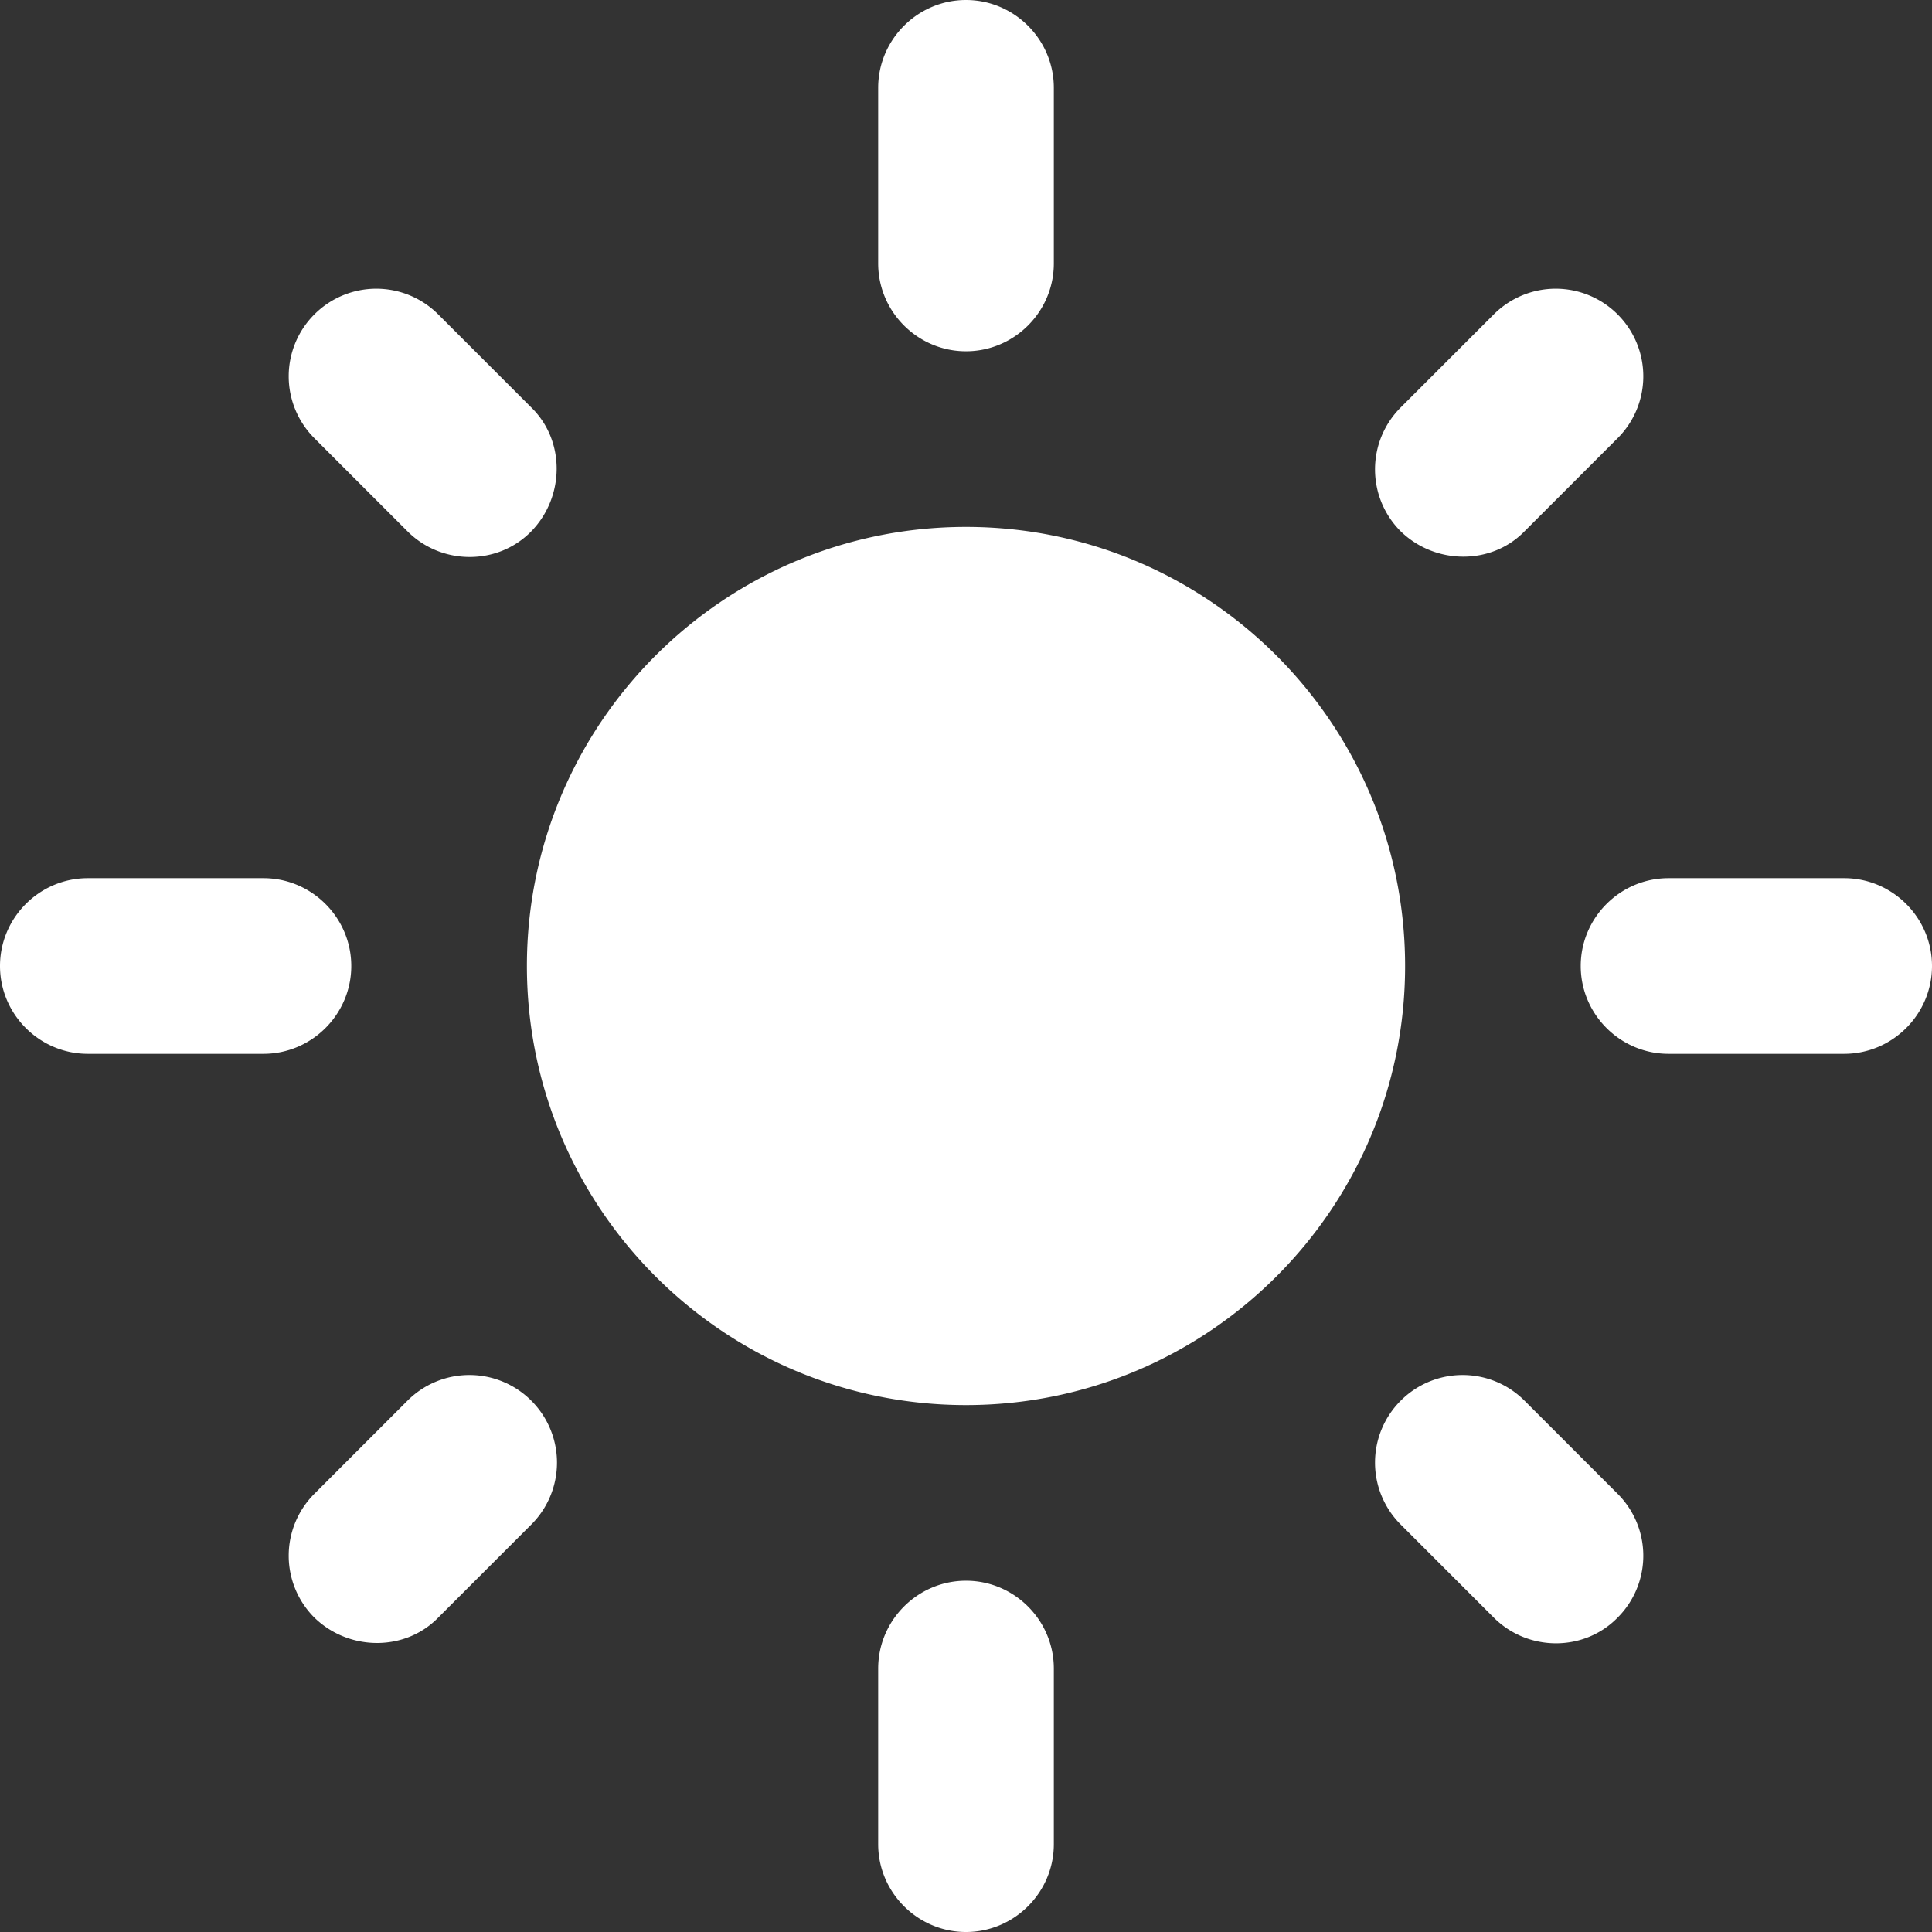 <svg width="22" height="22" fill="none" xmlns="http://www.w3.org/2000/svg"><rect width="100%" height="100%" fill="#333333" stroke="none"/><path d="M11 6c-2.76 0-5 2.24-5 5s2.24 5 5 5 5-2.24 5-5-2.24-5-5-5zM1 12h2c.55 0 1-.45 1-1s-.45-1-1-1H1c-.55 0-1 .45-1 1s.45 1 1 1zm18 0h2c.55 0 1-.45 1-1s-.45-1-1-1h-2c-.55 0-1 .45-1 1s.45 1 1 1zM10 1v2c0 .55.45 1 1 1s1-.45 1-1V1c0-.55-.45-1-1-1s-1 .45-1 1zm0 18v2c0 .55.45 1 1 1s1-.45 1-1v-2c0-.55-.45-1-1-1s-1 .45-1 1zM4.99 3.58a.996.996 0 00-1.41 0 .996.996 0 000 1.41l1.06 1.06c.39.39 1.03.39 1.41 0 .38-.39.39-1.03 0-1.41L4.99 3.58zm12.37 12.37a.996.996 0 00-1.41 0 .996.996 0 000 1.41l1.06 1.06c.39.39 1.03.39 1.41 0a.996.996 0 000-1.41l-1.06-1.06zm1.06-10.96a.996.996 0 000-1.41.996.996 0 00-1.41 0l-1.06 1.06a.996.996 0 000 1.41c.39.38 1.03.39 1.41 0l1.06-1.06zM6.05 17.36a.996.996 0 000-1.41.996.996 0 00-1.41 0l-1.06 1.06a.996.996 0 000 1.41c.39.38 1.03.39 1.41 0l1.06-1.06z" fill="#fff"/></svg>